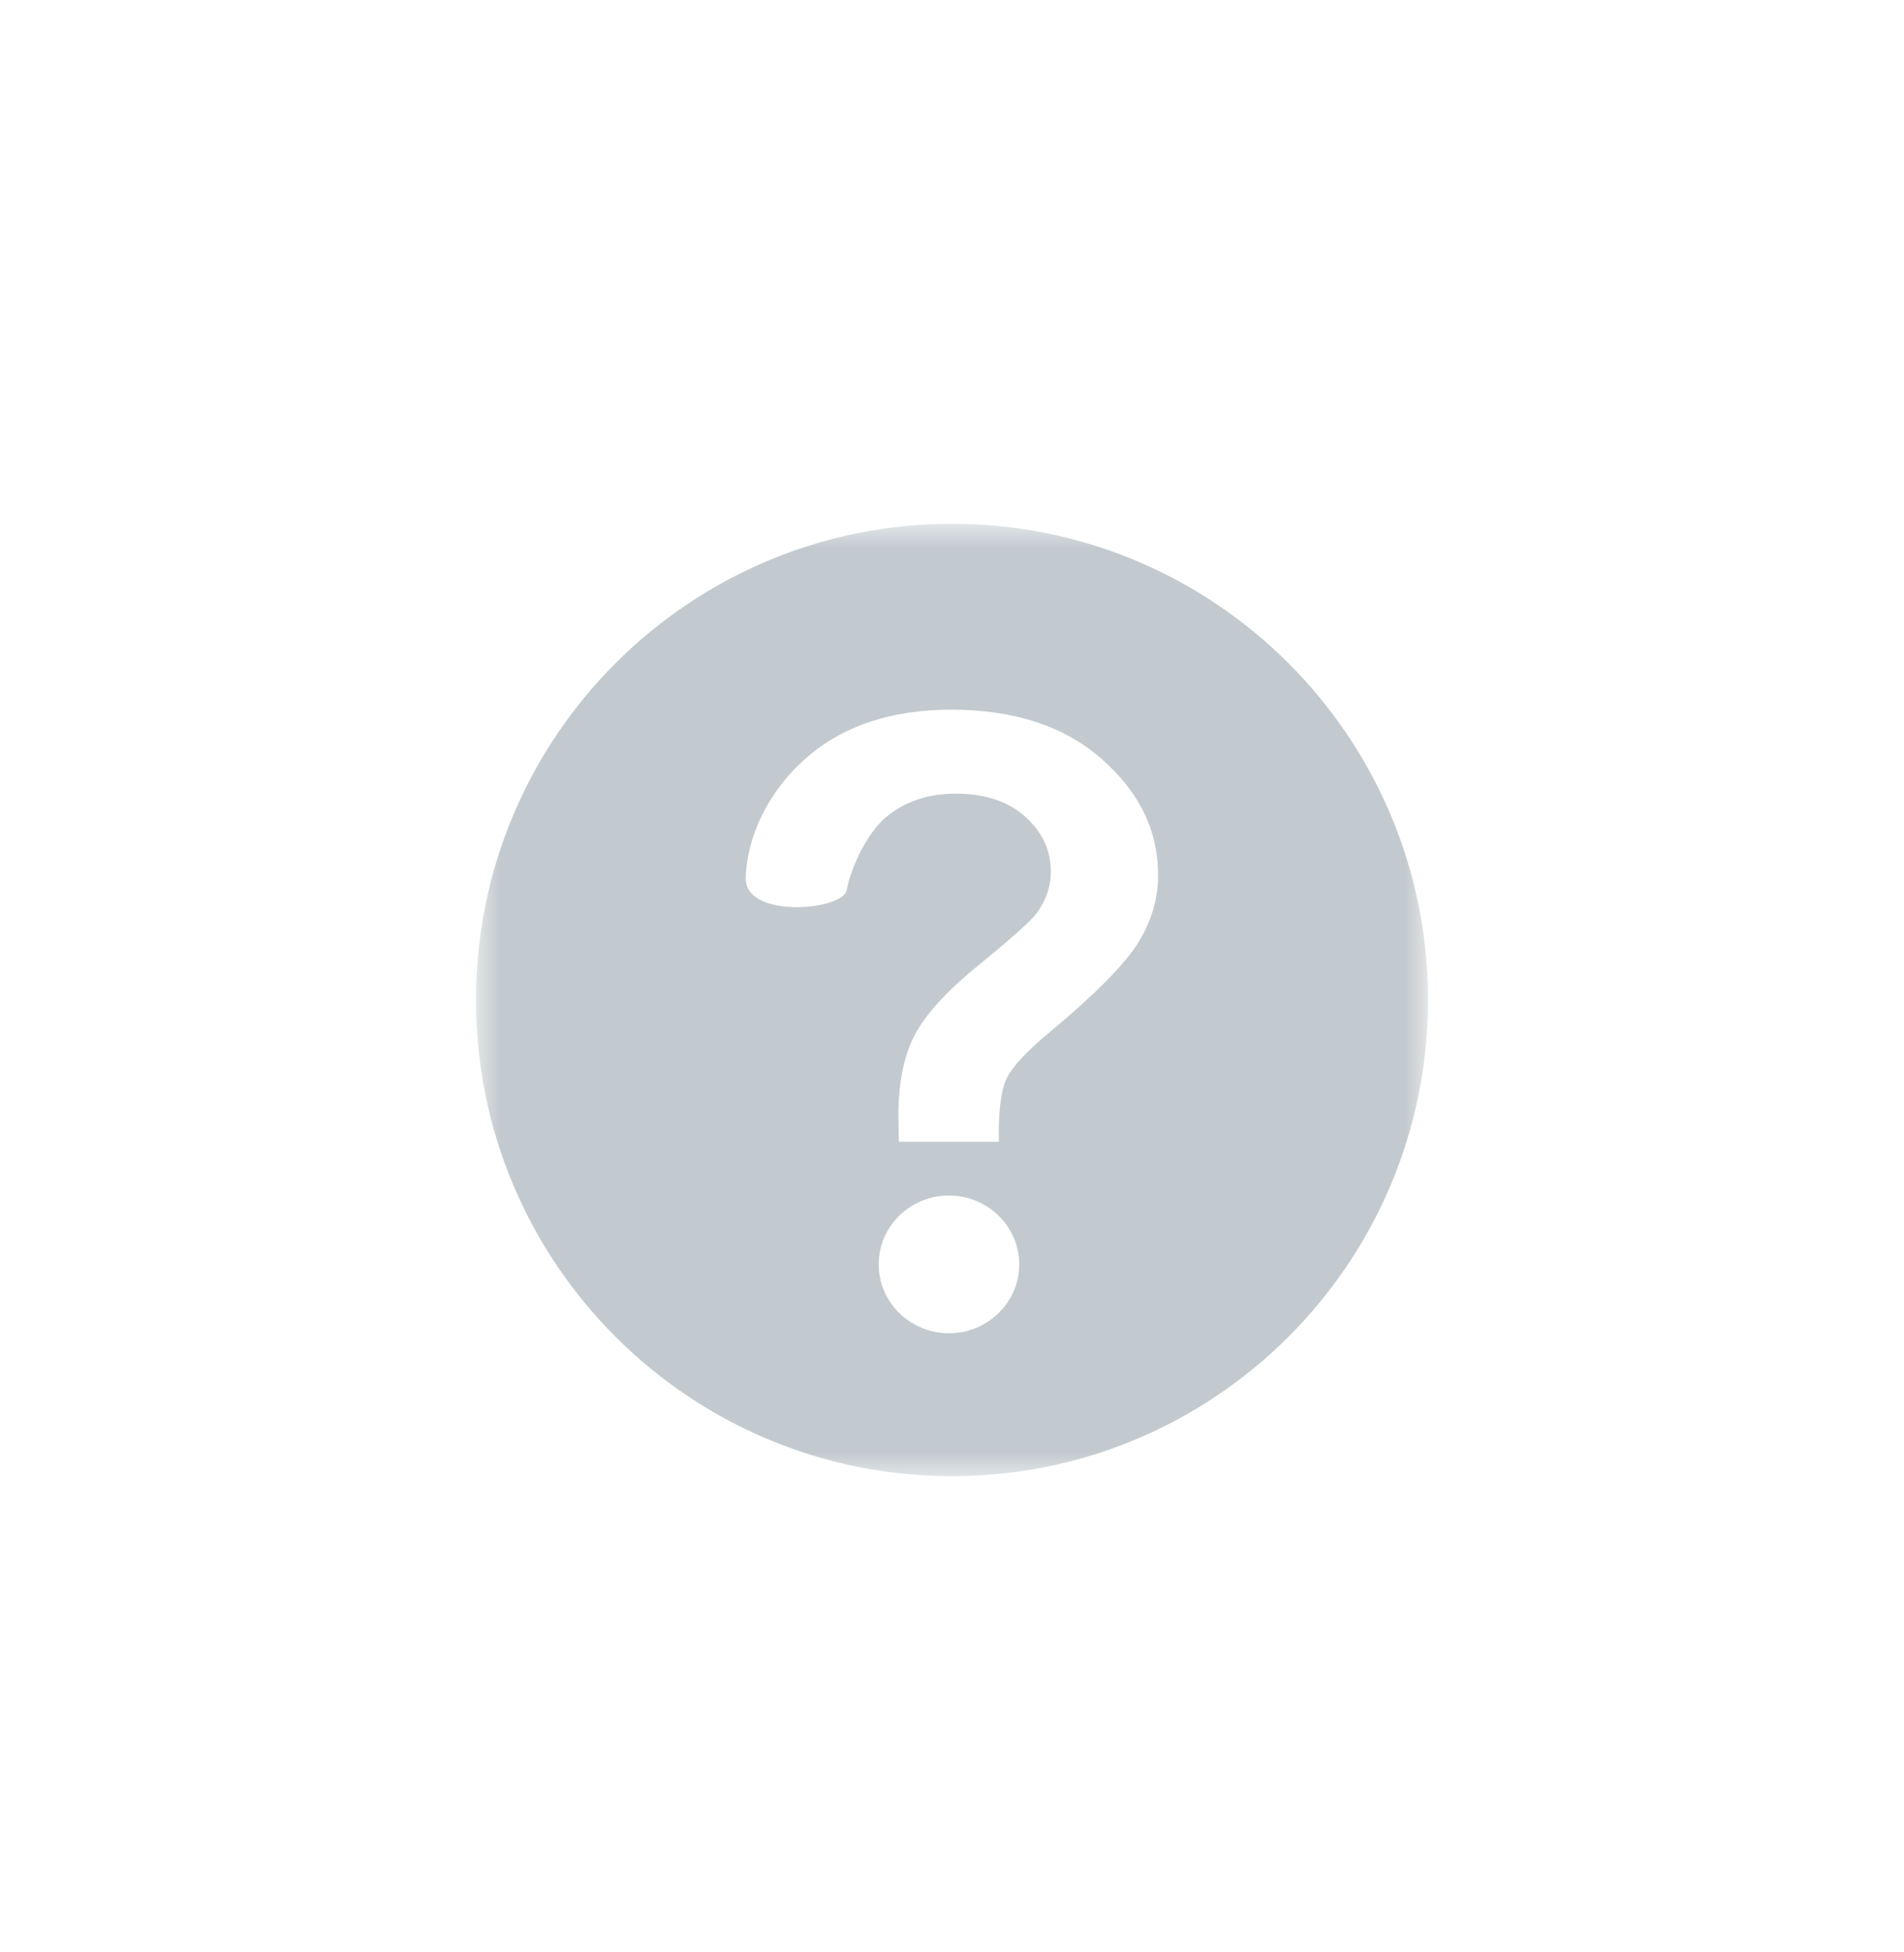 <?xml version="1.0" encoding="UTF-8"?>
<svg width="40px" height="41px" viewBox="0 0 40 41" version="1.1" xmlns="http://www.w3.org/2000/svg" xmlns:xlink="http://www.w3.org/1999/xlink">
    <!-- Generator: Sketch 53 (72520) - https://sketchapp.com -->
    <title>huanfu copy 12</title>
    <desc>Created with Sketch.</desc>
    <defs>
        <polygon id="path-1" points="0 0 20 0 20 20 0 20"></polygon>
    </defs>
    <g id="UI规范" stroke="none" stroke-width="1" fill="none" fill-rule="evenodd">
        <g id="icon" transform="translate(-167, -908)">
            <g id="question-copy-2" transform="translate(177, 919)">
                <mask id="mask-2" fill="white">
                    <use xlink:href="#path-1"></use>
                </mask>
                <g id="Clip-2"></g>
                <path d="M10,0 C4.478,0 0,4.478 0,10 C0,15.522 4.478,20 10,20 C15.522,20 20,15.522 20,10 C20,4.478 15.522,0 10,0 Z M9.936,16.998 C9.122,16.998 8.46,16.349 8.46,15.552 C8.46,14.754 9.12,14.106 9.936,14.106 C10.749,14.106 11.412,14.754 11.412,15.552 C11.412,16.349 10.752,16.998 9.936,16.998 Z M13.899,8.816 C13.609,9.271 12.995,9.89 12.053,10.674 C11.566,11.078 11.262,11.405 11.145,11.653 C11.028,11.899 10.972,12.34 10.984,12.977 L8.883,12.977 C8.878,12.676 8.874,12.492 8.874,12.425 C8.874,11.745 8.986,11.186 9.211,10.747 C9.437,10.308 9.887,9.814 10.561,9.267 C11.235,8.717 11.639,8.359 11.77,8.189 C11.972,7.92 12.076,7.623 12.076,7.301 C12.076,6.853 11.894,6.469 11.536,6.147 C11.177,5.828 10.69,5.667 10.08,5.667 C9.492,5.667 9,5.834 8.605,6.168 C8.209,6.501 7.869,7.237 7.788,7.692 C7.713,8.122 5.641,8.303 5.667,7.432 C5.692,6.561 6.145,5.616 6.922,4.931 C7.699,4.246 8.72,3.903 9.982,3.903 C11.31,3.903 12.366,4.251 13.152,4.945 C13.938,5.639 14.329,6.446 14.329,7.368 C14.331,7.878 14.186,8.361 13.899,8.816 Z" id="Fill-1" fill="#C3CACF" mask="url(#mask-2)"></path>
            </g>
        </g>
    </g>
</svg>
